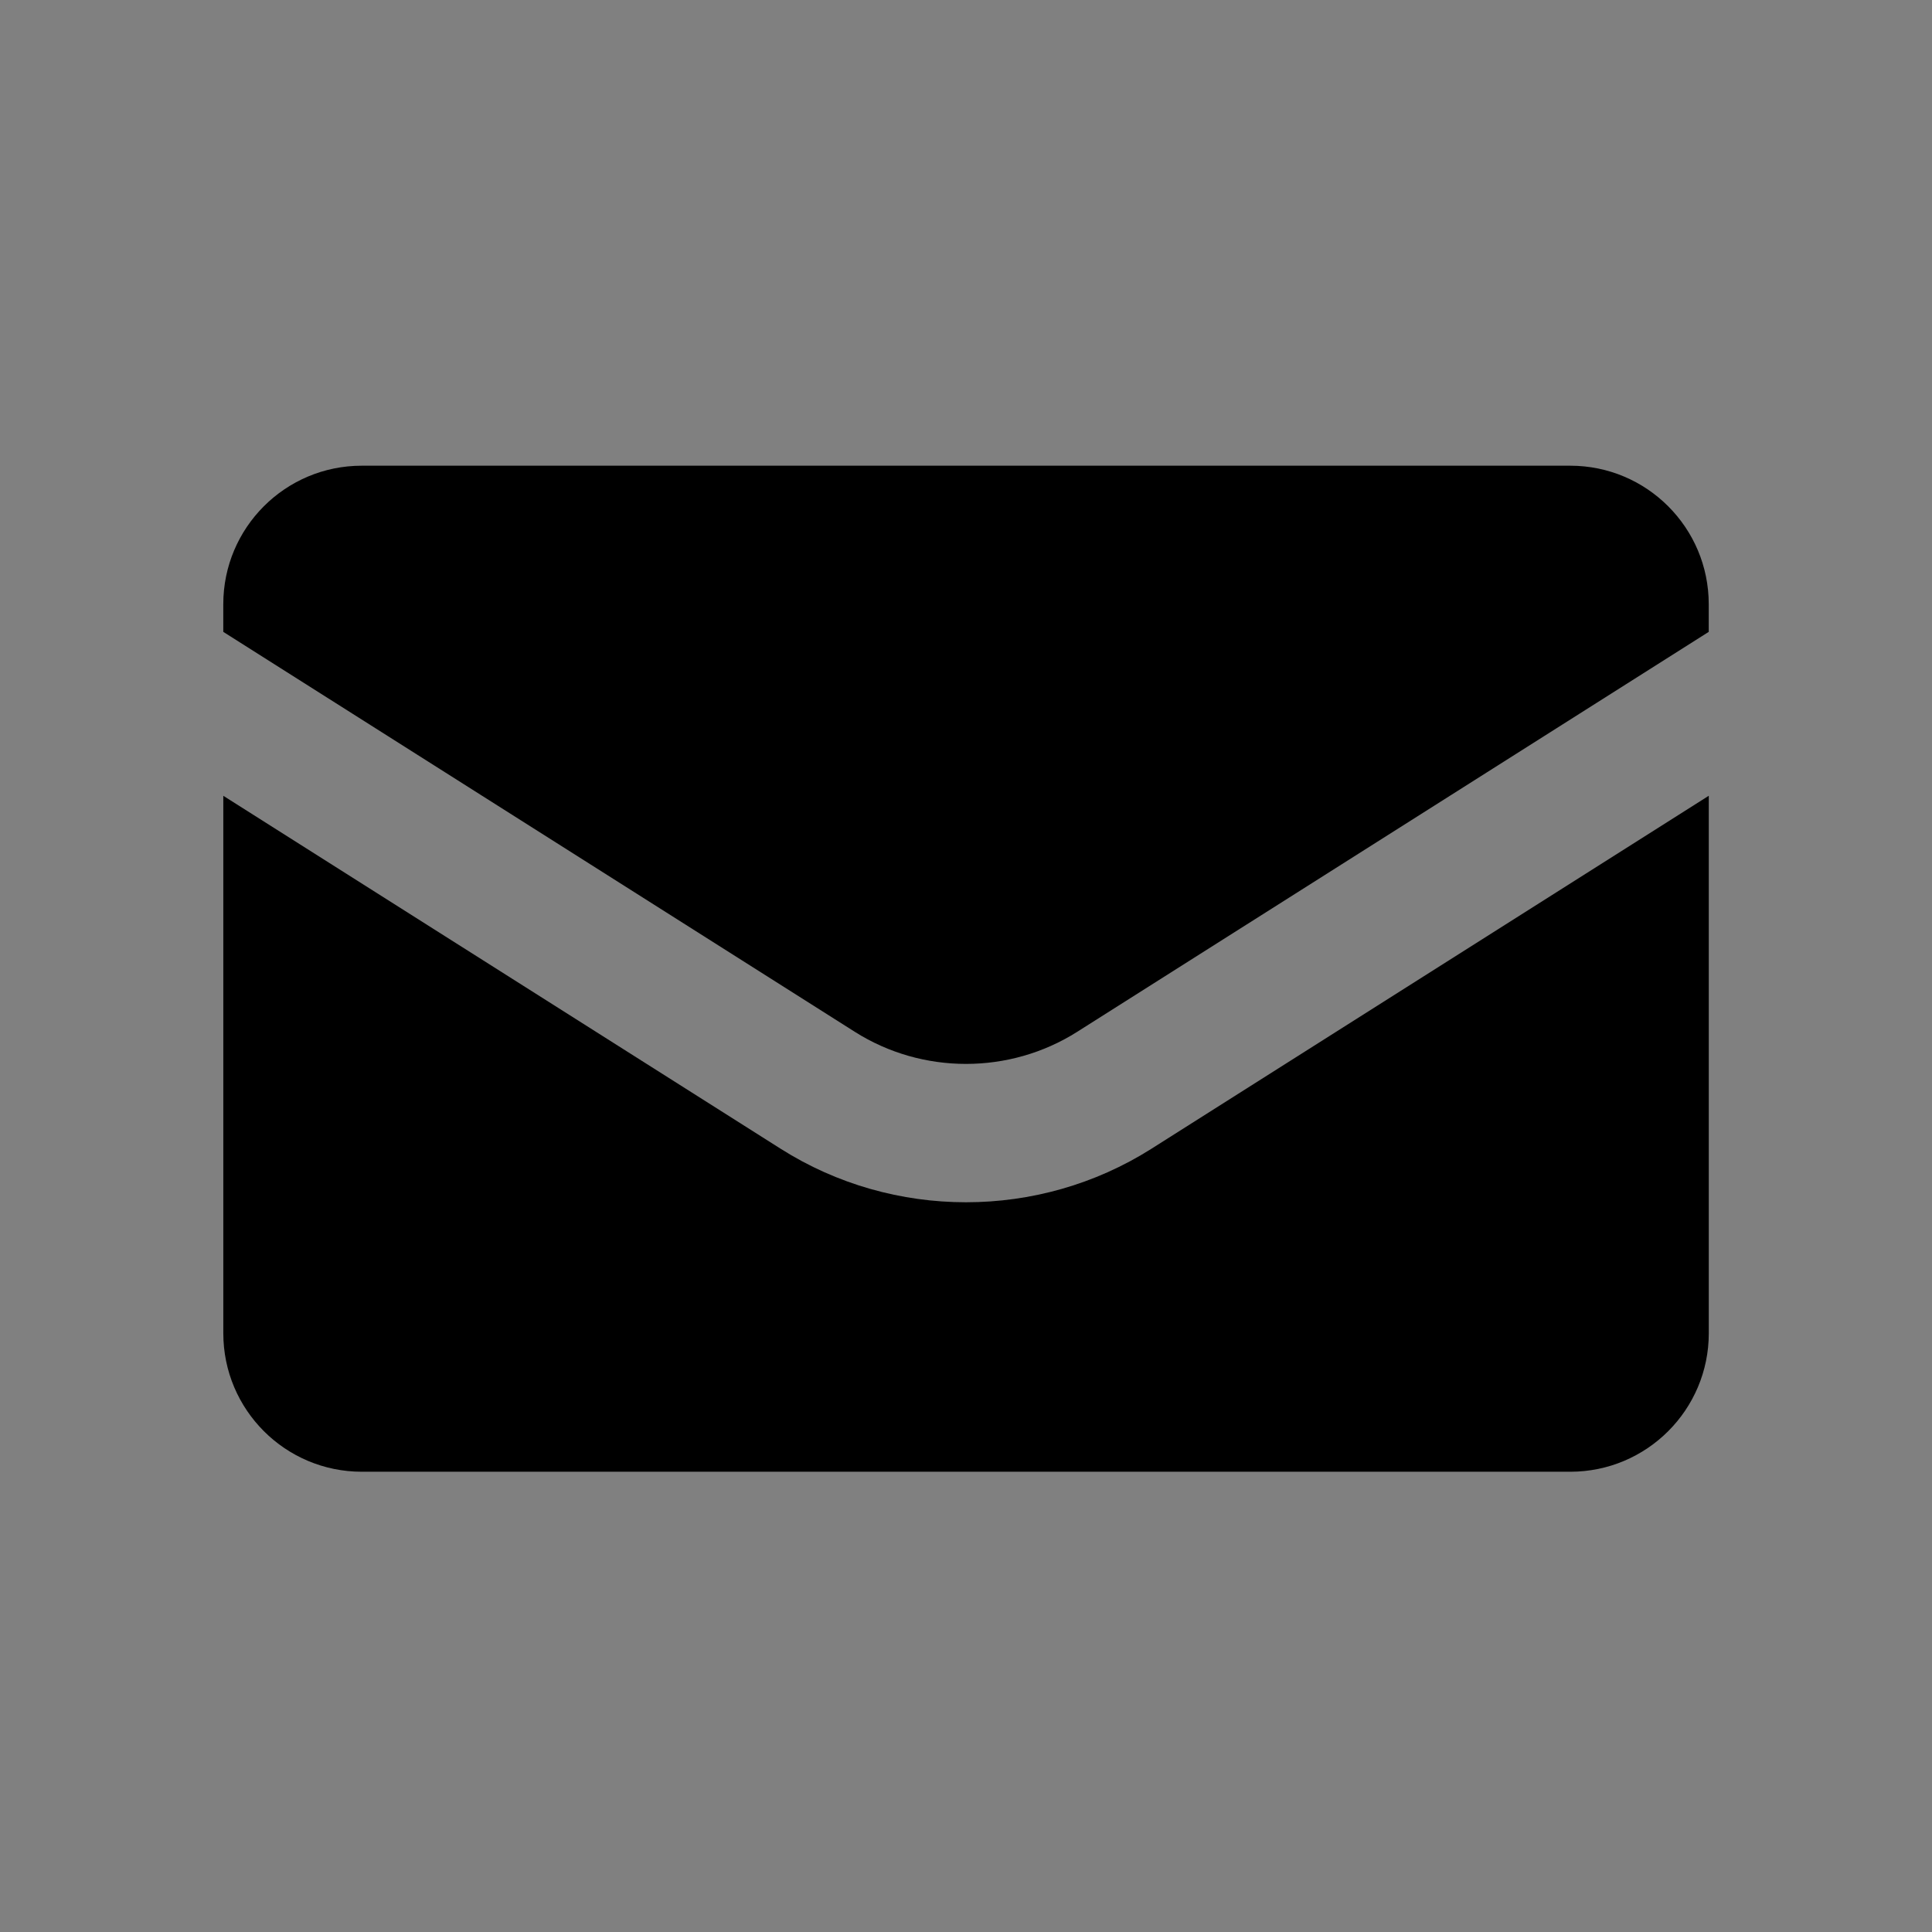 <?xml version="1.0" encoding="utf-8"?>
<!-- Generator: Adobe Illustrator 18.0.0, SVG Export Plug-In . SVG Version: 6.00 Build 0)  -->
<!DOCTYPE svg PUBLIC "-//W3C//DTD SVG 1.1//EN" "http://www.w3.org/Graphics/SVG/1.1/DTD/svg11.dtd">
<svg version="1.1" xmlns="http://www.w3.org/2000/svg" xmlns:xlink="http://www.w3.org/1999/xlink" x="0px" y="0px"
	 width="83.697px" height="83.698px" viewBox="2040.347 465.411 83.697 83.698"
	 enable-background="new 2040.347 465.411 83.697 83.698" xml:space="preserve">
<rect x="2040.347" y="465.411" width="83.697" height="83.698" fill="#808080" stroke="none"/>
<g id="Layer_1">
	<path fill="none" stroke="#FFFFFF" stroke-width="6" stroke-miterlimit="10" d="M2116.035,481.181"/>
	<path fill="none" stroke="#FFFFFF" stroke-width="6" stroke-miterlimit="10" d="M2048.357,481.181"/>
	<path d="M2108.373,485.586h-52.353c-3.314,0-6,2.687-6,6v1.198l27.361,17.328c2.924,1.852,6.705,1.852,9.631-0.001l27.36-17.327
		v-1.197C2114.373,488.272,2111.686,485.586,2108.373,485.586z M2082.196,517.495c-2.794,0-5.587-0.771-8.025-2.315l-24.15-15.294
		v23.283c0,3.313,2.686,6,6,6h52.353c3.313,0,6-2.687,6-6v-23.284l-24.15,15.295C2087.784,516.724,2084.99,517.495,2082.196,517.495
		z"/>
</g>
<g id="Layer_2">
</g>
<g id="Layer_3">
</g>
<g id="Layer_4">
</g>
<g id="Layer_5">
</g>
<g id="Layer_6">
</g>
<g id="Layer_7">
</g>
<g id="Layer_8">
</g>
</svg>
